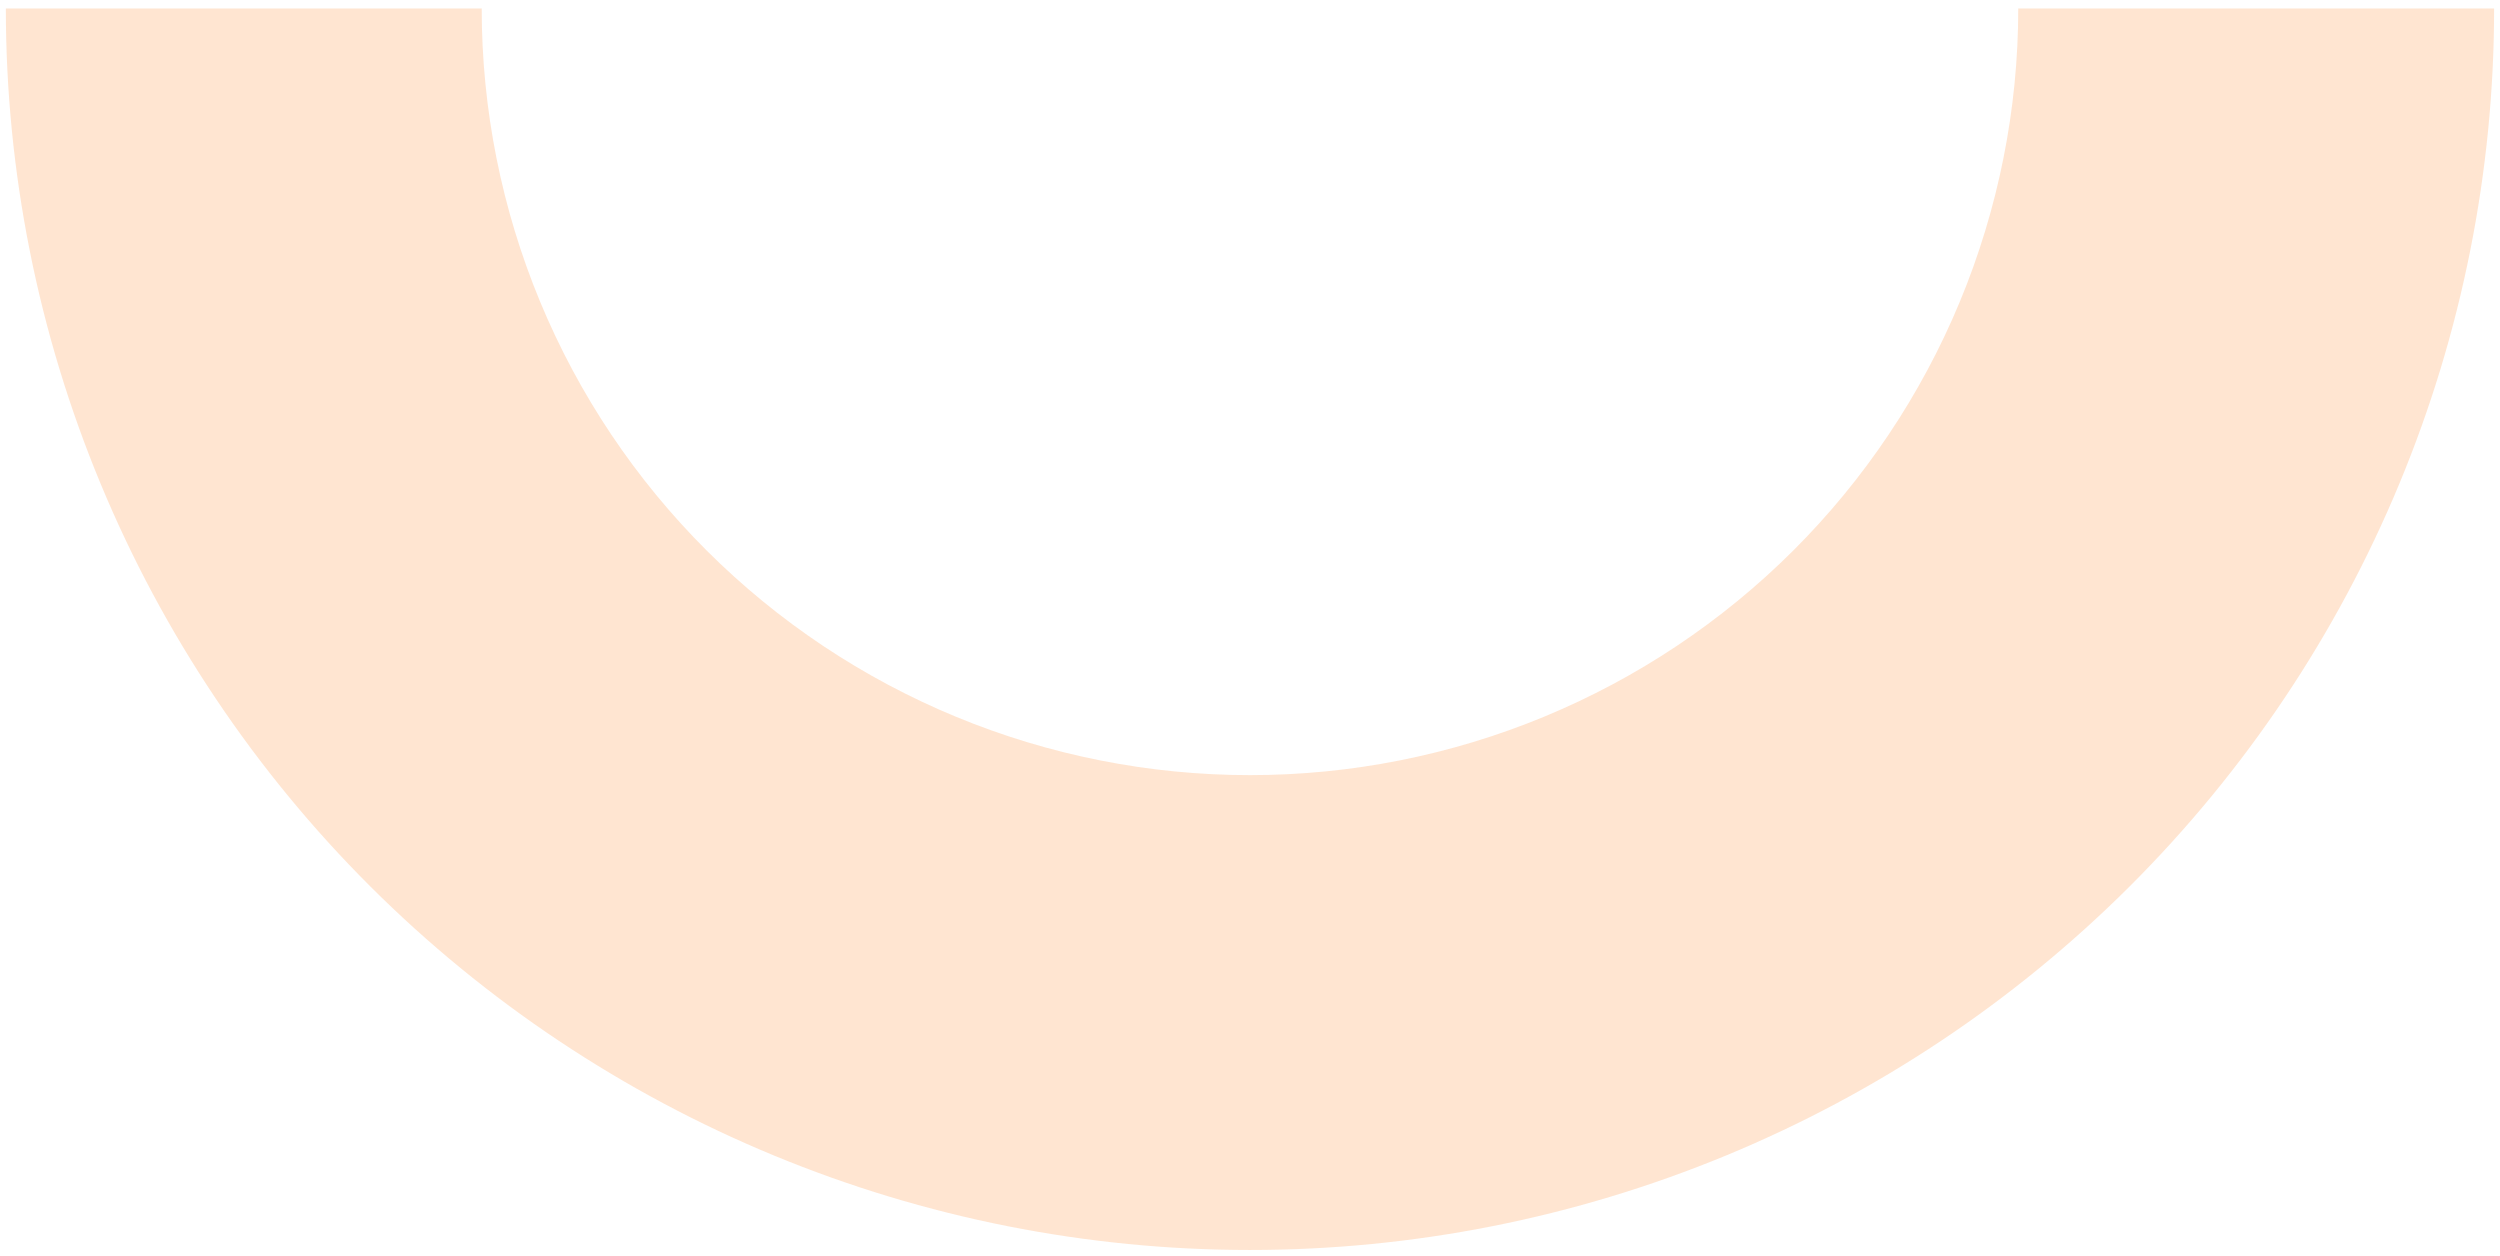 <svg width="213" height="107" viewBox="0 0 213 107" fill="none" xmlns="http://www.w3.org/2000/svg">
<path d="M0.498 0.723C0.498 14.613 3.239 28.368 8.566 41.201C13.893 54.035 21.701 65.695 31.544 75.517C41.387 85.34 53.073 93.131 65.933 98.447C78.794 103.762 92.578 106.498 106.498 106.498C120.418 106.498 134.202 103.762 147.062 98.447C159.923 93.131 171.608 85.34 181.451 75.517C191.294 65.695 199.102 54.035 204.429 41.201C209.756 28.368 212.498 14.613 212.498 0.723L171.955 0.723C171.955 9.3 170.261 17.794 166.972 25.719C163.682 33.644 158.861 40.844 152.783 46.91C146.704 52.975 139.488 57.786 131.547 61.069C123.605 64.352 115.094 66.041 106.498 66.041C97.902 66.041 89.39 64.352 81.448 61.069C73.507 57.786 66.291 52.975 60.212 46.91C54.134 40.844 49.313 33.644 46.023 25.719C42.734 17.794 41.041 9.3 41.041 0.723L0.498 0.723Z" fill="#FFB57C" fill-opacity="0.35"/>
</svg>
